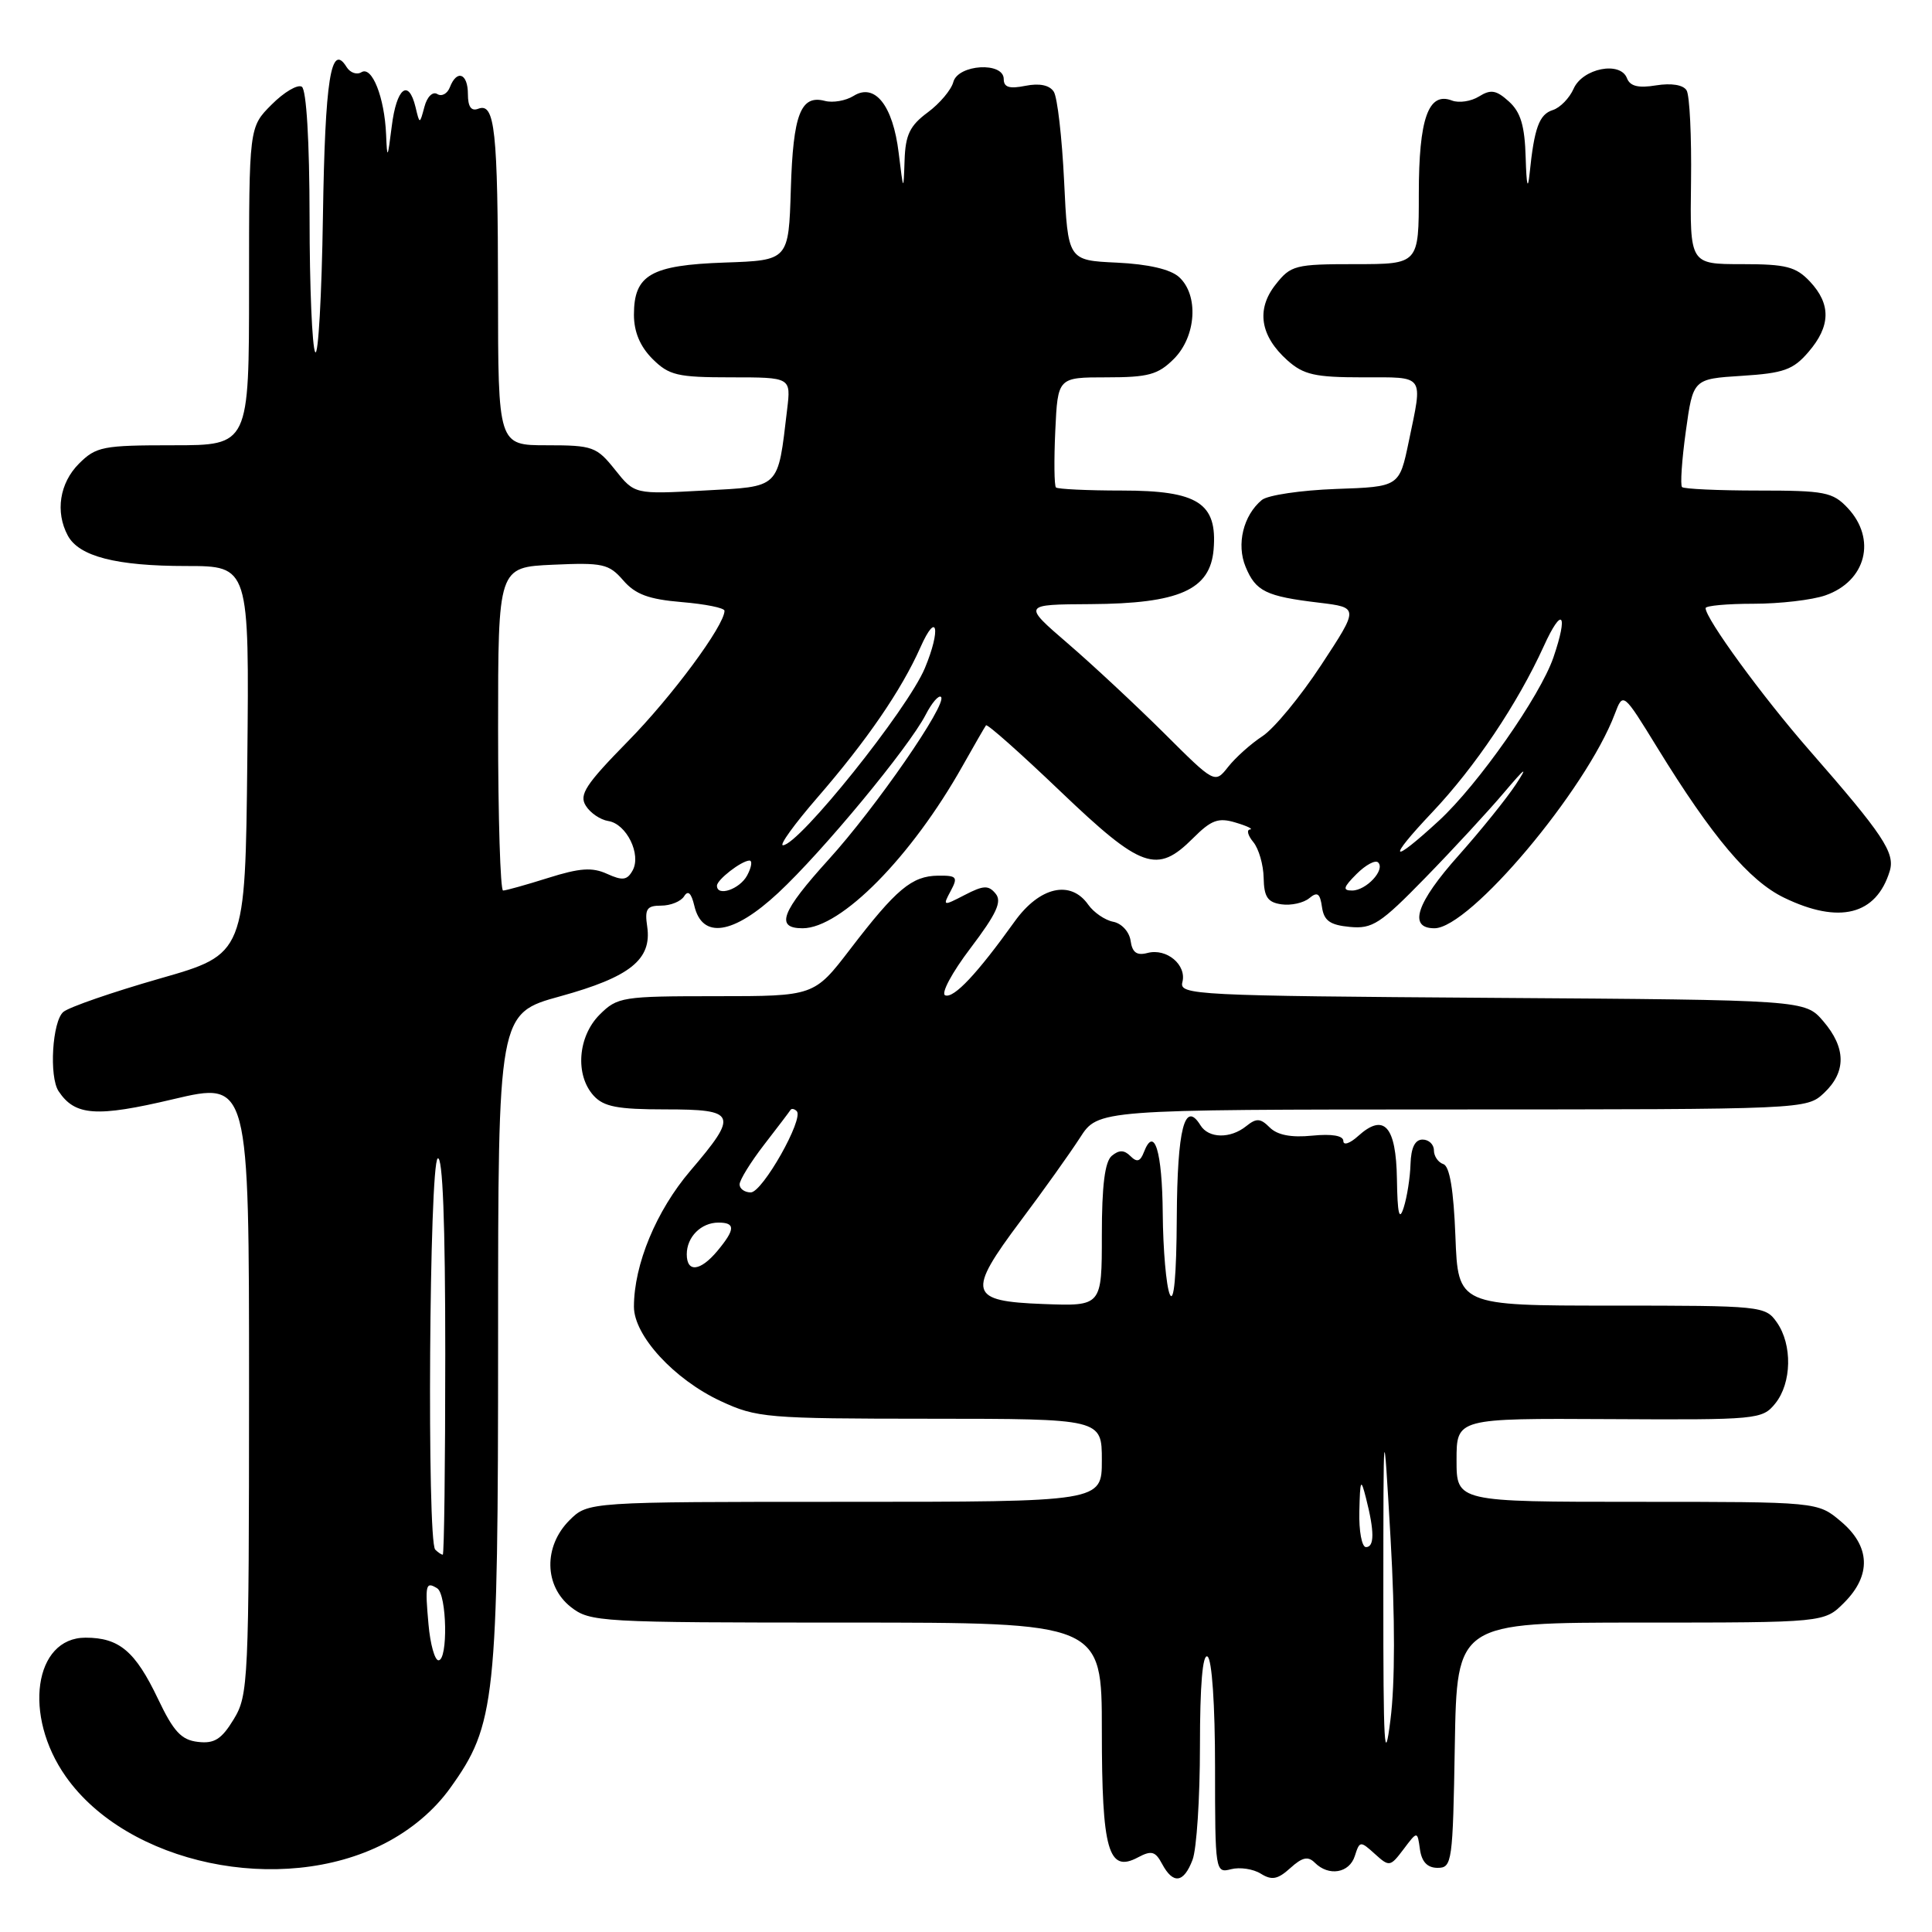 <?xml version="1.0" encoding="UTF-8" standalone="no"?>
<!DOCTYPE svg PUBLIC "-//W3C//DTD SVG 1.1//EN" "http://www.w3.org/Graphics/SVG/1.1/DTD/svg11.dtd" >
<svg xmlns="http://www.w3.org/2000/svg" xmlns:xlink="http://www.w3.org/1999/xlink" version="1.1" viewBox="0 0 256 256">
 <g >
 <path fill="currentColor"
d=" M 158.02 246.43 C 158.56 245.02 159.00 238.25 159.00 231.38 C 159.00 223.30 159.35 219.10 160.00 219.50 C 160.59 219.86 161.00 225.88 161.00 234.18 C 161.00 248.00 161.04 248.22 163.12 247.68 C 164.28 247.38 166.05 247.64 167.06 248.27 C 168.52 249.18 169.30 249.04 170.97 247.53 C 172.56 246.09 173.32 245.92 174.22 246.82 C 176.07 248.67 178.80 248.20 179.52 245.93 C 180.16 243.92 180.25 243.91 182.17 245.65 C 184.09 247.39 184.21 247.37 185.98 245.03 C 187.81 242.60 187.81 242.60 188.15 245.05 C 188.39 246.72 189.14 247.50 190.50 247.50 C 192.41 247.50 192.51 246.74 192.77 231.25 C 193.05 215.00 193.05 215.00 217.39 215.00 C 241.73 215.00 241.73 215.00 244.36 212.36 C 247.99 208.73 247.84 204.88 243.92 201.59 C 240.85 199.00 240.85 199.00 216.92 199.00 C 193.00 199.00 193.00 199.00 193.00 193.47 C 193.00 187.93 193.00 187.93 213.23 188.04 C 232.90 188.15 233.51 188.09 235.23 185.97 C 237.42 183.26 237.52 178.18 235.44 175.22 C 233.92 173.05 233.43 173.00 213.54 173.00 C 193.20 173.00 193.20 173.00 192.85 163.83 C 192.61 157.65 192.09 154.53 191.25 154.25 C 190.56 154.02 190.00 153.20 190.00 152.42 C 190.00 151.64 189.32 151.00 188.50 151.00 C 187.49 151.00 186.97 152.07 186.90 154.25 C 186.85 156.04 186.44 158.62 186.00 160.00 C 185.41 161.86 185.17 160.88 185.10 156.22 C 184.99 149.20 183.39 147.43 179.96 150.53 C 178.88 151.51 178.00 151.81 178.00 151.19 C 178.00 150.48 176.50 150.22 173.87 150.48 C 171.09 150.76 169.26 150.40 168.25 149.40 C 167.01 148.16 166.49 148.13 165.13 149.22 C 163.03 150.91 160.15 150.86 159.07 149.11 C 156.98 145.73 156.00 149.53 155.93 161.31 C 155.89 169.05 155.55 172.77 155.00 171.50 C 154.53 170.40 154.11 165.59 154.07 160.81 C 154.00 152.52 152.95 149.09 151.57 152.67 C 151.09 153.92 150.65 154.05 149.79 153.19 C 148.96 152.36 148.29 152.35 147.32 153.15 C 146.40 153.92 146.00 157.07 146.00 163.66 C 146.00 173.08 146.00 173.08 138.26 172.79 C 128.35 172.42 128.06 171.35 135.27 161.73 C 138.25 157.76 141.77 152.82 143.10 150.76 C 145.50 147.02 145.50 147.02 192.44 147.01 C 239.24 147.00 239.38 146.99 241.69 144.83 C 244.66 142.03 244.62 138.84 241.59 135.31 C 239.17 132.50 239.17 132.50 197.69 132.22 C 158.41 131.95 156.23 131.84 156.67 130.15 C 157.27 127.86 154.59 125.61 152.06 126.27 C 150.63 126.65 150.03 126.22 149.81 124.65 C 149.64 123.47 148.62 122.35 147.51 122.14 C 146.42 121.93 144.93 120.91 144.20 119.88 C 141.87 116.55 137.75 117.49 134.44 122.11 C 129.48 129.03 126.41 132.30 125.25 131.89 C 124.64 131.67 126.13 128.88 128.60 125.63 C 132.05 121.07 132.80 119.46 131.92 118.41 C 130.98 117.27 130.32 117.30 127.83 118.59 C 124.95 120.08 124.89 120.07 125.97 118.06 C 126.96 116.21 126.79 116.00 124.29 116.03 C 120.83 116.07 118.75 117.81 112.67 125.75 C 107.88 132.00 107.88 132.00 94.90 132.00 C 82.44 132.00 81.81 132.10 79.45 134.45 C 76.56 137.35 76.18 142.44 78.65 145.17 C 79.99 146.65 81.82 147.00 88.15 147.00 C 97.63 147.00 97.88 147.63 91.47 155.14 C 86.96 160.43 84.00 167.56 84.00 173.15 C 84.00 176.98 89.33 182.78 95.49 185.65 C 100.27 187.87 101.53 187.98 123.25 187.99 C 146.00 188.00 146.00 188.00 146.00 193.50 C 146.00 199.00 146.00 199.00 111.95 199.00 C 77.91 199.00 77.91 199.00 75.45 201.45 C 72.01 204.90 72.10 210.14 75.63 212.93 C 78.18 214.93 79.39 215.00 112.13 215.00 C 146.00 215.00 146.00 215.00 146.00 229.31 C 146.00 245.20 146.86 248.22 150.79 246.11 C 152.58 245.16 153.09 245.30 153.99 246.99 C 155.45 249.71 156.85 249.52 158.02 246.43 Z  M 50.92 244.29 C 54.47 242.47 57.51 239.91 59.65 236.93 C 65.67 228.55 66.00 225.43 66.00 177.43 C 66.00 134.28 66.00 134.28 74.25 132.01 C 83.49 129.46 86.39 127.14 85.76 122.79 C 85.41 120.44 85.70 120.00 87.61 120.00 C 88.86 120.00 90.23 119.44 90.65 118.76 C 91.17 117.92 91.60 118.33 92.00 120.01 C 93.04 124.48 97.17 123.85 103.12 118.31 C 109.00 112.84 120.40 99.06 122.65 94.72 C 123.47 93.12 124.39 92.06 124.69 92.35 C 125.57 93.23 116.05 107.01 109.80 113.89 C 103.51 120.83 102.69 123.00 106.35 123.00 C 111.44 123.00 120.77 113.54 127.54 101.50 C 129.09 98.75 130.49 96.32 130.65 96.11 C 130.82 95.89 135.25 99.83 140.51 104.86 C 151.26 115.13 153.30 115.85 158.07 111.08 C 160.51 108.64 161.43 108.30 163.74 109.00 C 165.26 109.45 166.11 109.87 165.63 109.91 C 165.15 109.96 165.35 110.71 166.07 111.58 C 166.79 112.45 167.41 114.59 167.44 116.33 C 167.49 118.86 167.97 119.57 169.81 119.83 C 171.07 120.01 172.73 119.64 173.48 119.02 C 174.56 118.12 174.91 118.36 175.17 120.19 C 175.43 122.00 176.23 122.57 178.85 122.82 C 181.85 123.11 182.91 122.41 188.85 116.32 C 192.51 112.57 197.22 107.47 199.31 105.00 C 202.13 101.67 202.53 101.40 200.86 103.94 C 199.61 105.83 196.21 110.05 193.30 113.32 C 187.67 119.62 186.55 123.00 190.07 123.00 C 194.75 123.00 210.17 104.67 213.97 94.60 C 215.07 91.70 215.07 91.70 219.62 99.10 C 226.89 110.92 231.79 116.72 236.40 118.95 C 243.71 122.49 248.62 121.25 250.40 115.42 C 251.13 113.00 249.54 110.61 239.73 99.39 C 233.53 92.30 226.00 81.98 226.00 80.58 C 226.00 80.26 228.86 80.00 232.35 80.00 C 235.84 80.00 240.13 79.50 241.87 78.89 C 247.27 77.01 248.69 71.43 244.83 67.31 C 242.84 65.20 241.80 65.00 232.99 65.00 C 227.68 65.00 223.13 64.79 222.88 64.54 C 222.63 64.29 222.85 60.97 223.38 57.15 C 224.34 50.21 224.34 50.21 230.80 49.80 C 236.35 49.45 237.61 49.00 239.63 46.64 C 242.58 43.22 242.64 40.31 239.83 37.31 C 237.96 35.33 236.67 35.00 230.79 35.00 C 223.92 35.00 223.92 35.00 224.07 24.08 C 224.15 18.08 223.89 12.63 223.48 11.97 C 223.03 11.24 221.46 10.99 219.45 11.31 C 217.09 11.70 215.99 11.43 215.58 10.36 C 214.70 8.06 209.70 9.05 208.51 11.76 C 207.96 13.00 206.73 14.27 205.76 14.58 C 203.95 15.15 203.30 16.93 202.68 23.00 C 202.44 25.30 202.27 24.58 202.16 20.90 C 202.04 16.66 201.50 14.86 199.94 13.45 C 198.26 11.93 197.54 11.81 195.98 12.78 C 194.94 13.43 193.32 13.68 192.39 13.32 C 189.27 12.12 188.00 15.71 188.00 25.69 C 188.00 35.00 188.00 35.00 179.57 35.00 C 171.60 35.00 171.03 35.15 169.02 37.71 C 166.42 41.00 166.98 44.52 170.59 47.75 C 172.73 49.66 174.25 50.00 180.56 50.00 C 188.90 50.00 188.54 49.50 186.67 58.50 C 185.42 64.50 185.42 64.50 177.01 64.79 C 172.39 64.96 167.97 65.61 167.20 66.25 C 164.74 68.29 163.81 72.13 165.05 75.11 C 166.39 78.36 167.75 79.02 174.79 79.86 C 180.07 80.50 180.07 80.50 175.07 88.11 C 172.32 92.30 168.81 96.55 167.28 97.55 C 165.75 98.55 163.71 100.38 162.74 101.61 C 160.97 103.85 160.97 103.85 154.24 97.14 C 150.53 93.46 144.80 88.11 141.50 85.27 C 135.50 80.10 135.50 80.10 144.50 80.05 C 156.26 79.98 160.36 78.16 160.81 72.81 C 161.32 66.66 158.74 65.00 148.67 65.00 C 144.08 65.00 140.15 64.81 139.92 64.59 C 139.69 64.36 139.65 60.99 139.83 57.09 C 140.16 50.00 140.16 50.00 146.63 50.00 C 152.16 50.00 153.45 49.65 155.55 47.55 C 158.52 44.57 158.86 39.09 156.23 36.71 C 155.09 35.68 152.16 35.00 147.98 34.80 C 141.50 34.50 141.50 34.50 141.00 24.00 C 140.72 18.22 140.11 12.89 139.63 12.15 C 139.07 11.28 137.74 11.00 135.88 11.37 C 133.75 11.80 133.00 11.57 133.00 10.48 C 133.00 8.15 126.94 8.52 126.32 10.87 C 126.05 11.90 124.52 13.72 122.92 14.90 C 120.56 16.65 119.97 17.86 119.86 21.28 C 119.72 25.43 119.71 25.41 119.08 20.26 C 118.32 13.97 115.92 10.94 113.10 12.71 C 112.07 13.35 110.36 13.65 109.30 13.37 C 106.10 12.53 105.09 15.13 104.79 25.05 C 104.50 34.50 104.50 34.50 96.03 34.79 C 86.24 35.13 84.00 36.42 84.00 41.70 C 84.00 43.97 84.81 45.90 86.45 47.55 C 88.65 49.74 89.75 50.00 96.86 50.00 C 104.81 50.00 104.81 50.00 104.30 54.25 C 103.03 64.89 103.50 64.44 93.24 65.00 C 84.09 65.50 84.09 65.50 81.50 62.25 C 79.06 59.19 78.54 59.00 72.46 59.00 C 66.00 59.00 66.00 59.00 65.99 38.75 C 65.97 17.21 65.58 13.56 63.37 14.41 C 62.44 14.77 62.00 14.15 62.00 12.47 C 62.00 9.71 60.54 9.16 59.61 11.56 C 59.28 12.42 58.53 12.83 57.94 12.46 C 57.33 12.09 56.59 12.82 56.24 14.15 C 55.61 16.50 55.61 16.50 55.06 14.19 C 54.13 10.36 52.54 11.65 51.91 16.73 C 51.36 21.10 51.30 21.19 51.16 17.82 C 50.95 12.89 49.29 8.70 47.89 9.57 C 47.28 9.95 46.40 9.64 45.93 8.89 C 43.85 5.52 43.07 10.48 42.79 28.67 C 42.63 39.20 42.17 47.29 41.77 46.66 C 41.36 46.02 41.02 37.99 41.02 28.81 C 41.01 18.66 40.60 11.87 39.99 11.49 C 39.43 11.15 37.63 12.21 35.99 13.86 C 33.00 16.85 33.00 16.85 33.00 37.92 C 33.00 59.00 33.00 59.00 22.95 59.00 C 13.62 59.00 12.73 59.17 10.45 61.45 C 7.90 64.01 7.30 67.83 8.98 70.96 C 10.46 73.73 15.40 75.00 24.67 75.00 C 33.03 75.00 33.03 75.00 32.77 100.71 C 32.50 126.43 32.50 126.43 21.15 129.67 C 14.91 131.46 9.17 133.44 8.40 134.08 C 6.93 135.30 6.48 142.68 7.77 144.60 C 9.94 147.86 12.77 148.06 22.95 145.65 C 33.00 143.28 33.00 143.28 33.00 183.89 C 32.99 222.87 32.91 224.63 30.97 227.81 C 29.36 230.46 28.40 231.07 26.23 230.81 C 24.03 230.56 23.00 229.45 20.94 225.12 C 17.92 218.79 15.80 217.00 11.33 217.00 C 4.51 217.00 3.03 227.32 8.71 235.39 C 16.87 247.01 37.22 251.30 50.92 244.29 Z  M 183.30 211.50 C 183.31 187.50 183.31 187.50 184.26 203.90 C 184.86 214.34 184.86 223.06 184.24 227.90 C 183.45 234.21 183.29 231.42 183.30 211.50 Z  M 180.12 200.25 C 180.22 196.01 180.32 195.82 181.00 198.50 C 182.13 202.92 182.13 205.00 181.00 205.00 C 180.45 205.00 180.05 202.86 180.12 200.25 Z  M 91.00 166.20 C 91.00 163.90 92.90 162.00 95.20 162.00 C 97.47 162.00 97.43 162.90 95.06 165.75 C 92.80 168.46 91.00 168.66 91.00 166.20 Z  M 98.00 156.94 C 98.00 156.36 99.46 154.00 101.24 151.69 C 103.02 149.39 104.60 147.31 104.74 147.08 C 104.88 146.85 105.26 146.92 105.57 147.23 C 106.56 148.22 101.03 158.00 99.48 158.00 C 98.67 158.00 98.00 157.52 98.00 156.94 Z  M 56.78 215.25 C 56.30 209.95 56.41 209.52 57.93 210.46 C 59.22 211.26 59.38 220.00 58.10 220.00 C 57.61 220.00 57.01 217.86 56.78 215.25 Z  M 57.67 205.33 C 56.56 204.23 56.88 154.19 58.00 153.50 C 58.66 153.09 59.00 161.99 59.00 179.44 C 59.00 194.05 58.85 206.00 58.67 206.00 C 58.48 206.00 58.03 205.70 57.67 205.33 Z  M 66.00 96.58 C 66.00 75.16 66.00 75.16 73.25 74.83 C 79.87 74.53 80.68 74.71 82.58 76.90 C 84.19 78.76 85.95 79.41 90.33 79.78 C 93.45 80.04 96.00 80.55 96.00 80.93 C 96.00 82.88 89.02 92.32 83.17 98.26 C 77.61 103.93 76.70 105.31 77.62 106.76 C 78.21 107.72 79.56 108.63 80.60 108.79 C 83.02 109.16 85.01 113.23 83.82 115.35 C 83.10 116.64 82.49 116.72 80.44 115.79 C 78.47 114.89 76.82 115.01 72.63 116.33 C 69.71 117.25 67.03 118.00 66.66 118.00 C 66.30 118.00 66.00 108.36 66.00 96.58 Z  M 95.00 117.36 C 95.00 116.57 98.21 114.08 99.29 114.03 C 99.72 114.01 99.59 114.90 99.00 116.00 C 98.02 117.83 95.00 118.86 95.00 117.36 Z  M 179.75 115.81 C 180.96 114.60 182.25 113.91 182.61 114.28 C 183.59 115.25 181.03 118.00 179.16 118.00 C 177.87 118.00 177.99 117.57 179.75 115.81 Z  M 189.77 107.64 C 195.46 101.63 201.08 93.25 204.56 85.62 C 206.99 80.26 207.84 81.25 205.84 87.10 C 204.08 92.24 195.86 103.96 190.66 108.75 C 184.22 114.68 183.71 114.05 189.77 107.64 Z  M 108.25 105.75 C 114.85 98.14 119.43 91.46 121.96 85.78 C 124.16 80.81 124.71 83.36 122.55 88.53 C 120.26 94.01 105.84 112.00 103.74 112.00 C 103.24 112.00 105.27 109.19 108.25 105.75 Z "/>
</g>
</svg>